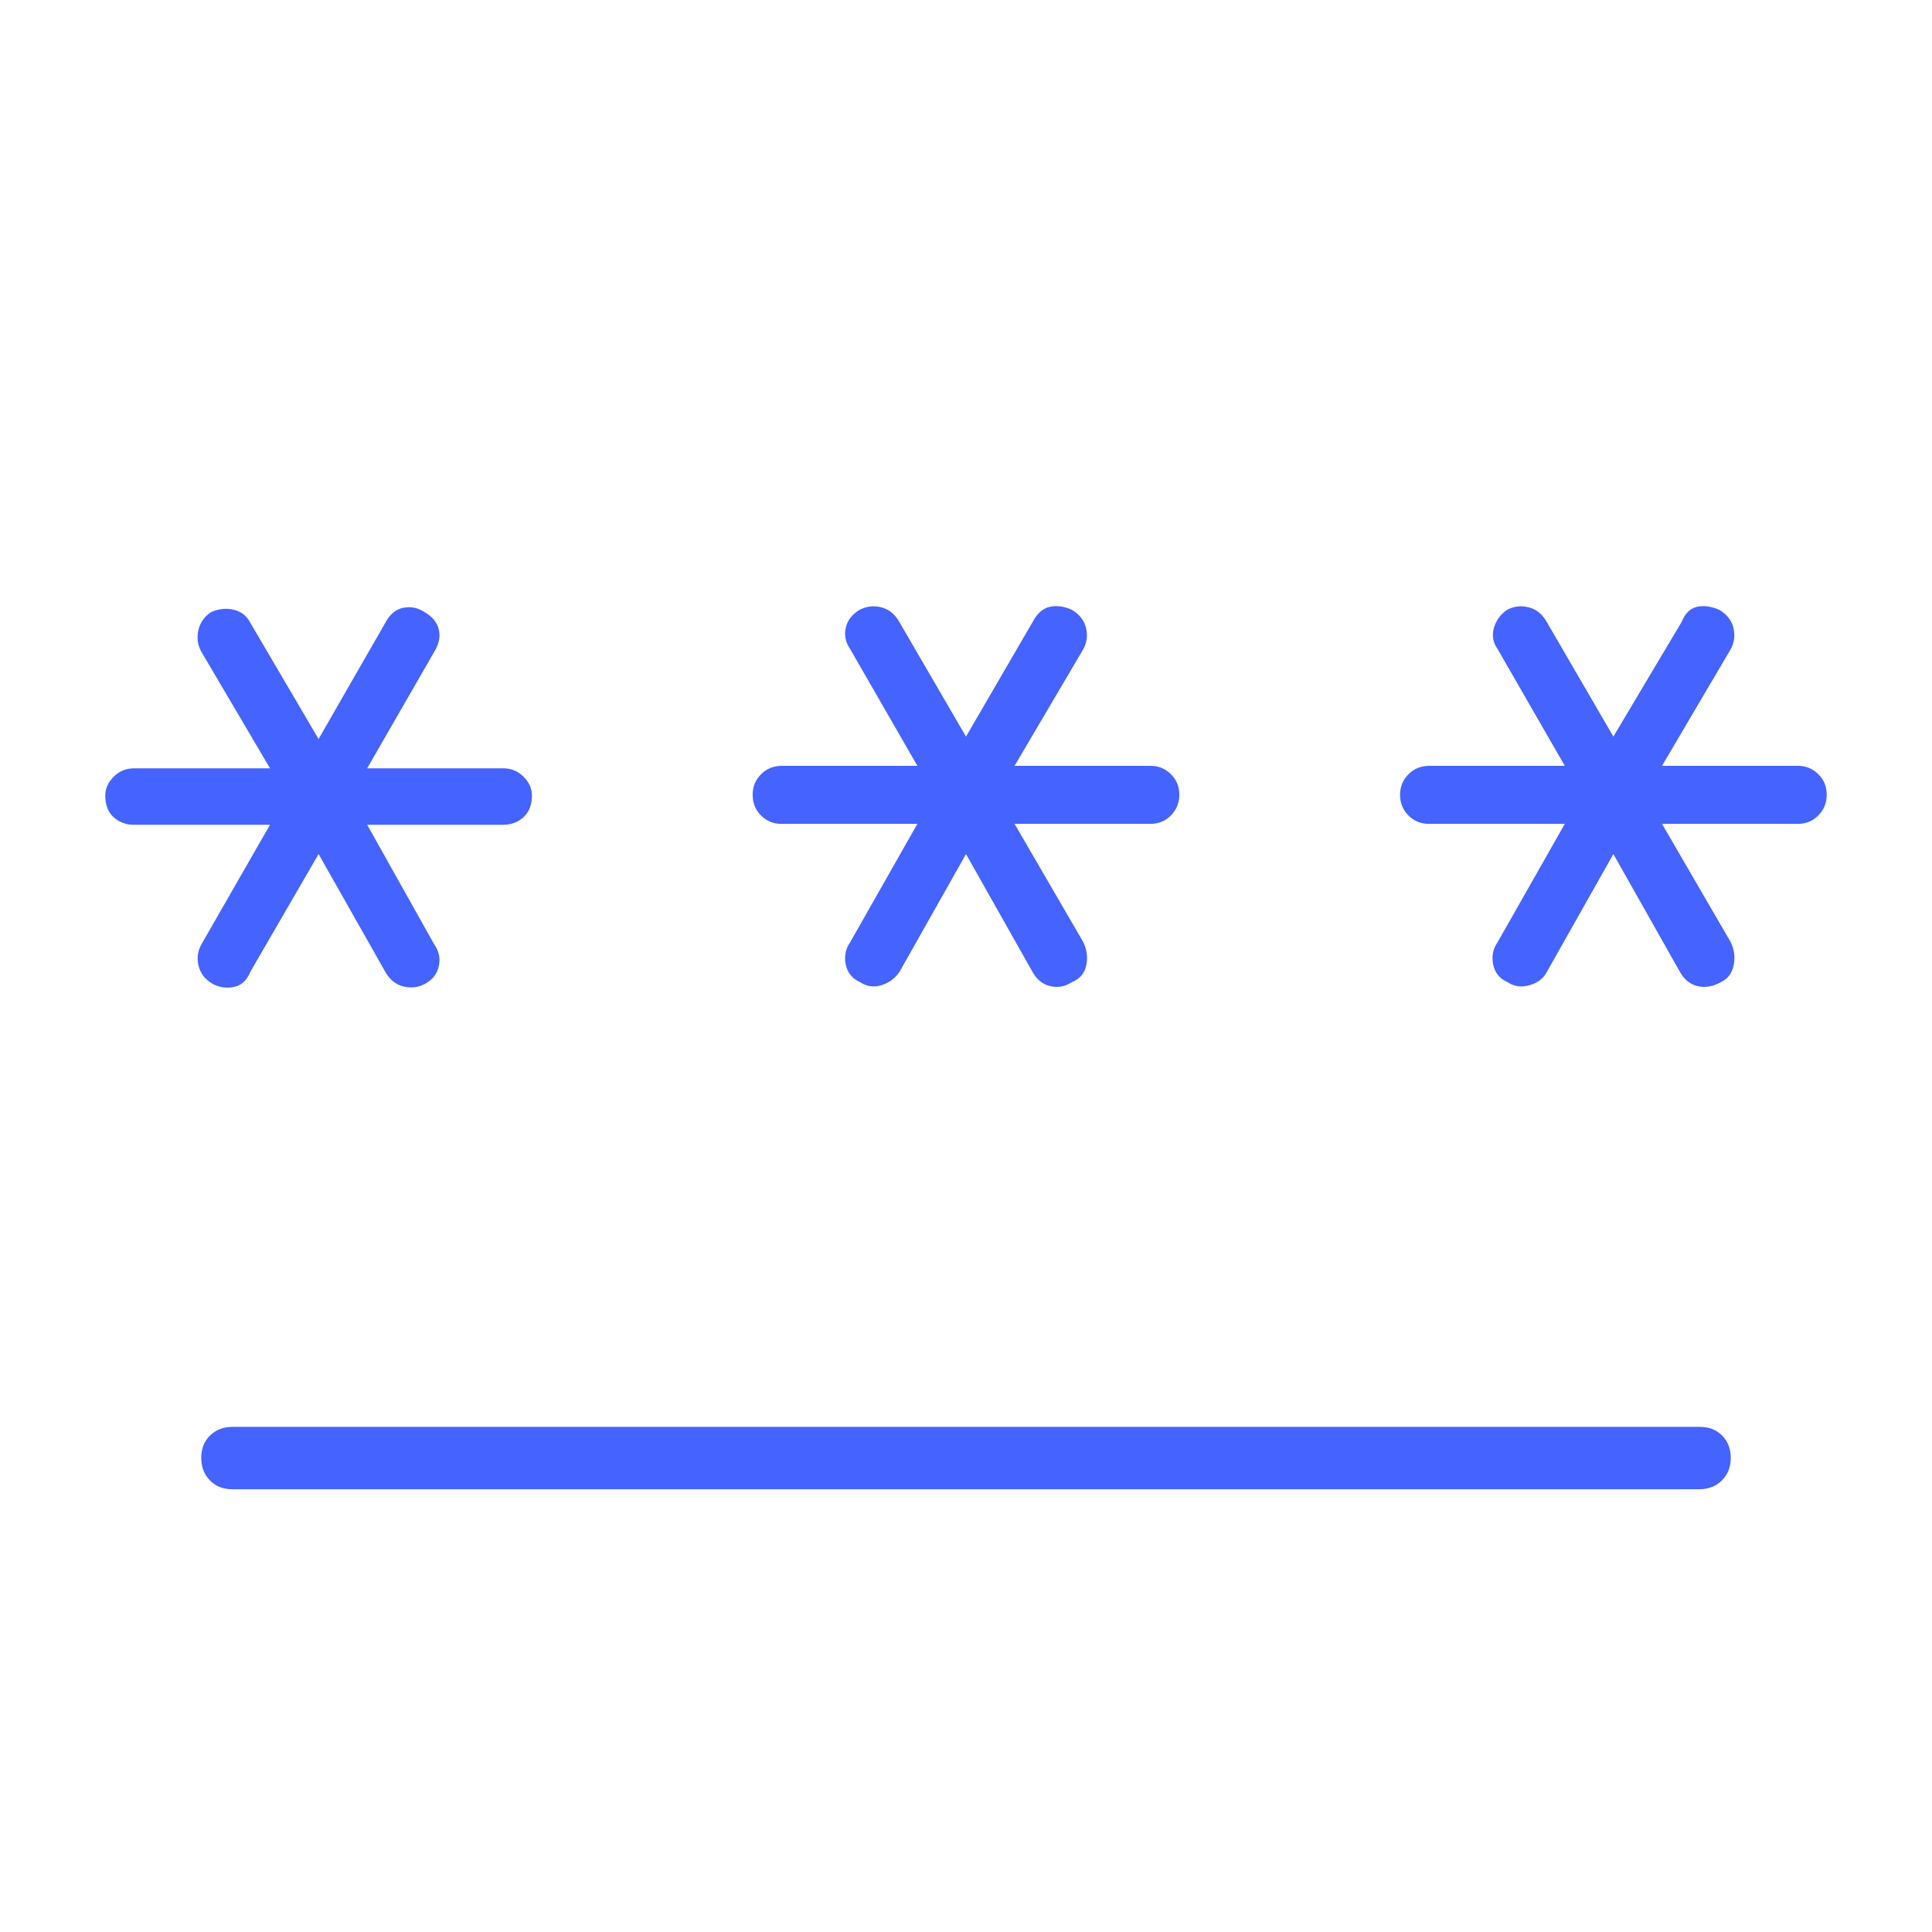 <svg width="48" height="48" viewBox="0 0 48 48" fill="none" xmlns="http://www.w3.org/2000/svg">
<mask id="mask0_20224_10750" style="mask-type:alpha" maskUnits="userSpaceOnUse" x="0" y="0" width="48" height="48">
<rect width="48" height="48" fill="#D9D9D9"/>
</mask>
<g mask="url(#mask0_20224_10750)">
<path d="M5.769 37C5.542 37 5.357 36.926 5.214 36.779C5.071 36.632 5 36.445 5 36.218C5 35.99 5.073 35.806 5.22 35.663C5.367 35.521 5.554 35.45 5.781 35.45H42.231C42.458 35.45 42.642 35.522 42.785 35.665C42.928 35.808 43 35.993 43 36.221C43 36.448 42.926 36.635 42.78 36.781C42.633 36.927 42.446 37 42.219 37H5.769ZM5.292 24.449C5.099 24.338 4.98 24.188 4.934 23.999C4.888 23.81 4.91 23.633 5 23.469L6.708 20.492H3.331C3.131 20.492 2.962 20.429 2.824 20.304C2.685 20.178 2.615 19.999 2.615 19.767C2.615 19.594 2.685 19.438 2.824 19.298C2.962 19.158 3.135 19.088 3.342 19.088H6.708L5 16.188C4.91 16.024 4.886 15.848 4.928 15.659C4.971 15.47 5.075 15.32 5.242 15.209C5.434 15.123 5.624 15.104 5.811 15.15C5.999 15.197 6.134 15.304 6.219 15.473L7.915 18.361L9.573 15.473C9.683 15.263 9.832 15.139 10.019 15.1C10.206 15.062 10.383 15.098 10.55 15.209C10.743 15.32 10.86 15.464 10.902 15.64C10.944 15.816 10.908 15.999 10.792 16.188L9.123 19.088H12.5C12.699 19.088 12.868 19.158 13.007 19.296C13.146 19.435 13.215 19.591 13.215 19.764C13.215 19.995 13.146 20.175 13.007 20.302C12.868 20.429 12.699 20.492 12.5 20.492H9.123L10.792 23.469C10.908 23.633 10.944 23.812 10.902 24.005C10.86 24.197 10.743 24.345 10.55 24.449C10.383 24.534 10.206 24.554 10.019 24.507C9.832 24.461 9.683 24.34 9.573 24.146L7.915 21.219L6.219 24.146C6.134 24.356 6 24.48 5.817 24.519C5.634 24.558 5.459 24.534 5.292 24.449ZM21.365 24.399C21.172 24.313 21.055 24.168 21.013 23.962C20.971 23.757 21.008 23.572 21.123 23.408L22.792 20.469H19.415C19.216 20.469 19.047 20.4 18.908 20.261C18.769 20.123 18.7 19.95 18.7 19.744C18.7 19.545 18.769 19.376 18.908 19.236C19.047 19.097 19.22 19.027 19.427 19.027H22.792L21.123 16.127C21.008 15.963 20.971 15.786 21.013 15.597C21.055 15.409 21.172 15.258 21.365 15.147C21.532 15.062 21.709 15.042 21.896 15.089C22.083 15.135 22.232 15.256 22.342 15.45L24 18.3L25.657 15.45C25.768 15.24 25.908 15.116 26.079 15.077C26.249 15.039 26.431 15.062 26.623 15.147C26.816 15.258 26.935 15.409 26.981 15.597C27.027 15.786 27.005 15.963 26.915 16.127L25.207 19.027H28.584C28.784 19.027 28.953 19.096 29.091 19.235C29.23 19.373 29.3 19.542 29.3 19.741C29.3 19.947 29.23 20.12 29.091 20.26C28.953 20.399 28.784 20.469 28.584 20.469H25.207L26.915 23.408C27.005 23.597 27.029 23.791 26.987 23.987C26.945 24.184 26.827 24.321 26.635 24.399C26.468 24.51 26.289 24.544 26.098 24.501C25.907 24.459 25.756 24.337 25.646 24.135L24 21.219L22.354 24.135C22.243 24.303 22.093 24.417 21.902 24.476C21.711 24.536 21.532 24.51 21.365 24.399ZM37.45 24.399C37.257 24.313 37.14 24.168 37.098 23.962C37.056 23.757 37.092 23.572 37.208 23.408L38.877 20.469H35.5C35.301 20.469 35.132 20.4 34.993 20.261C34.854 20.123 34.784 19.95 34.784 19.744C34.784 19.545 34.854 19.376 34.993 19.236C35.132 19.097 35.305 19.027 35.511 19.027H38.877L37.208 16.127C37.092 15.963 37.062 15.786 37.117 15.597C37.172 15.409 37.283 15.258 37.45 15.147C37.616 15.062 37.793 15.042 37.981 15.089C38.168 15.135 38.316 15.256 38.427 15.45L40.084 18.3L41.781 15.45C41.865 15.24 41.991 15.116 42.157 15.077C42.324 15.039 42.508 15.062 42.708 15.147C42.9 15.258 43.02 15.409 43.066 15.597C43.111 15.786 43.09 15.963 43 16.127L41.292 19.027H44.669C44.868 19.027 45.037 19.096 45.176 19.235C45.315 19.373 45.384 19.542 45.384 19.741C45.384 19.947 45.315 20.12 45.176 20.26C45.037 20.399 44.868 20.469 44.669 20.469H41.292L43 23.408C43.09 23.597 43.113 23.791 43.071 23.987C43.029 24.184 42.925 24.321 42.758 24.399C42.565 24.51 42.374 24.544 42.182 24.501C41.992 24.459 41.841 24.337 41.731 24.135L40.084 21.219L38.438 24.135C38.354 24.303 38.209 24.417 38.006 24.476C37.802 24.536 37.616 24.51 37.45 24.399Z" fill="#4563FF"/>
</g>
</svg>
